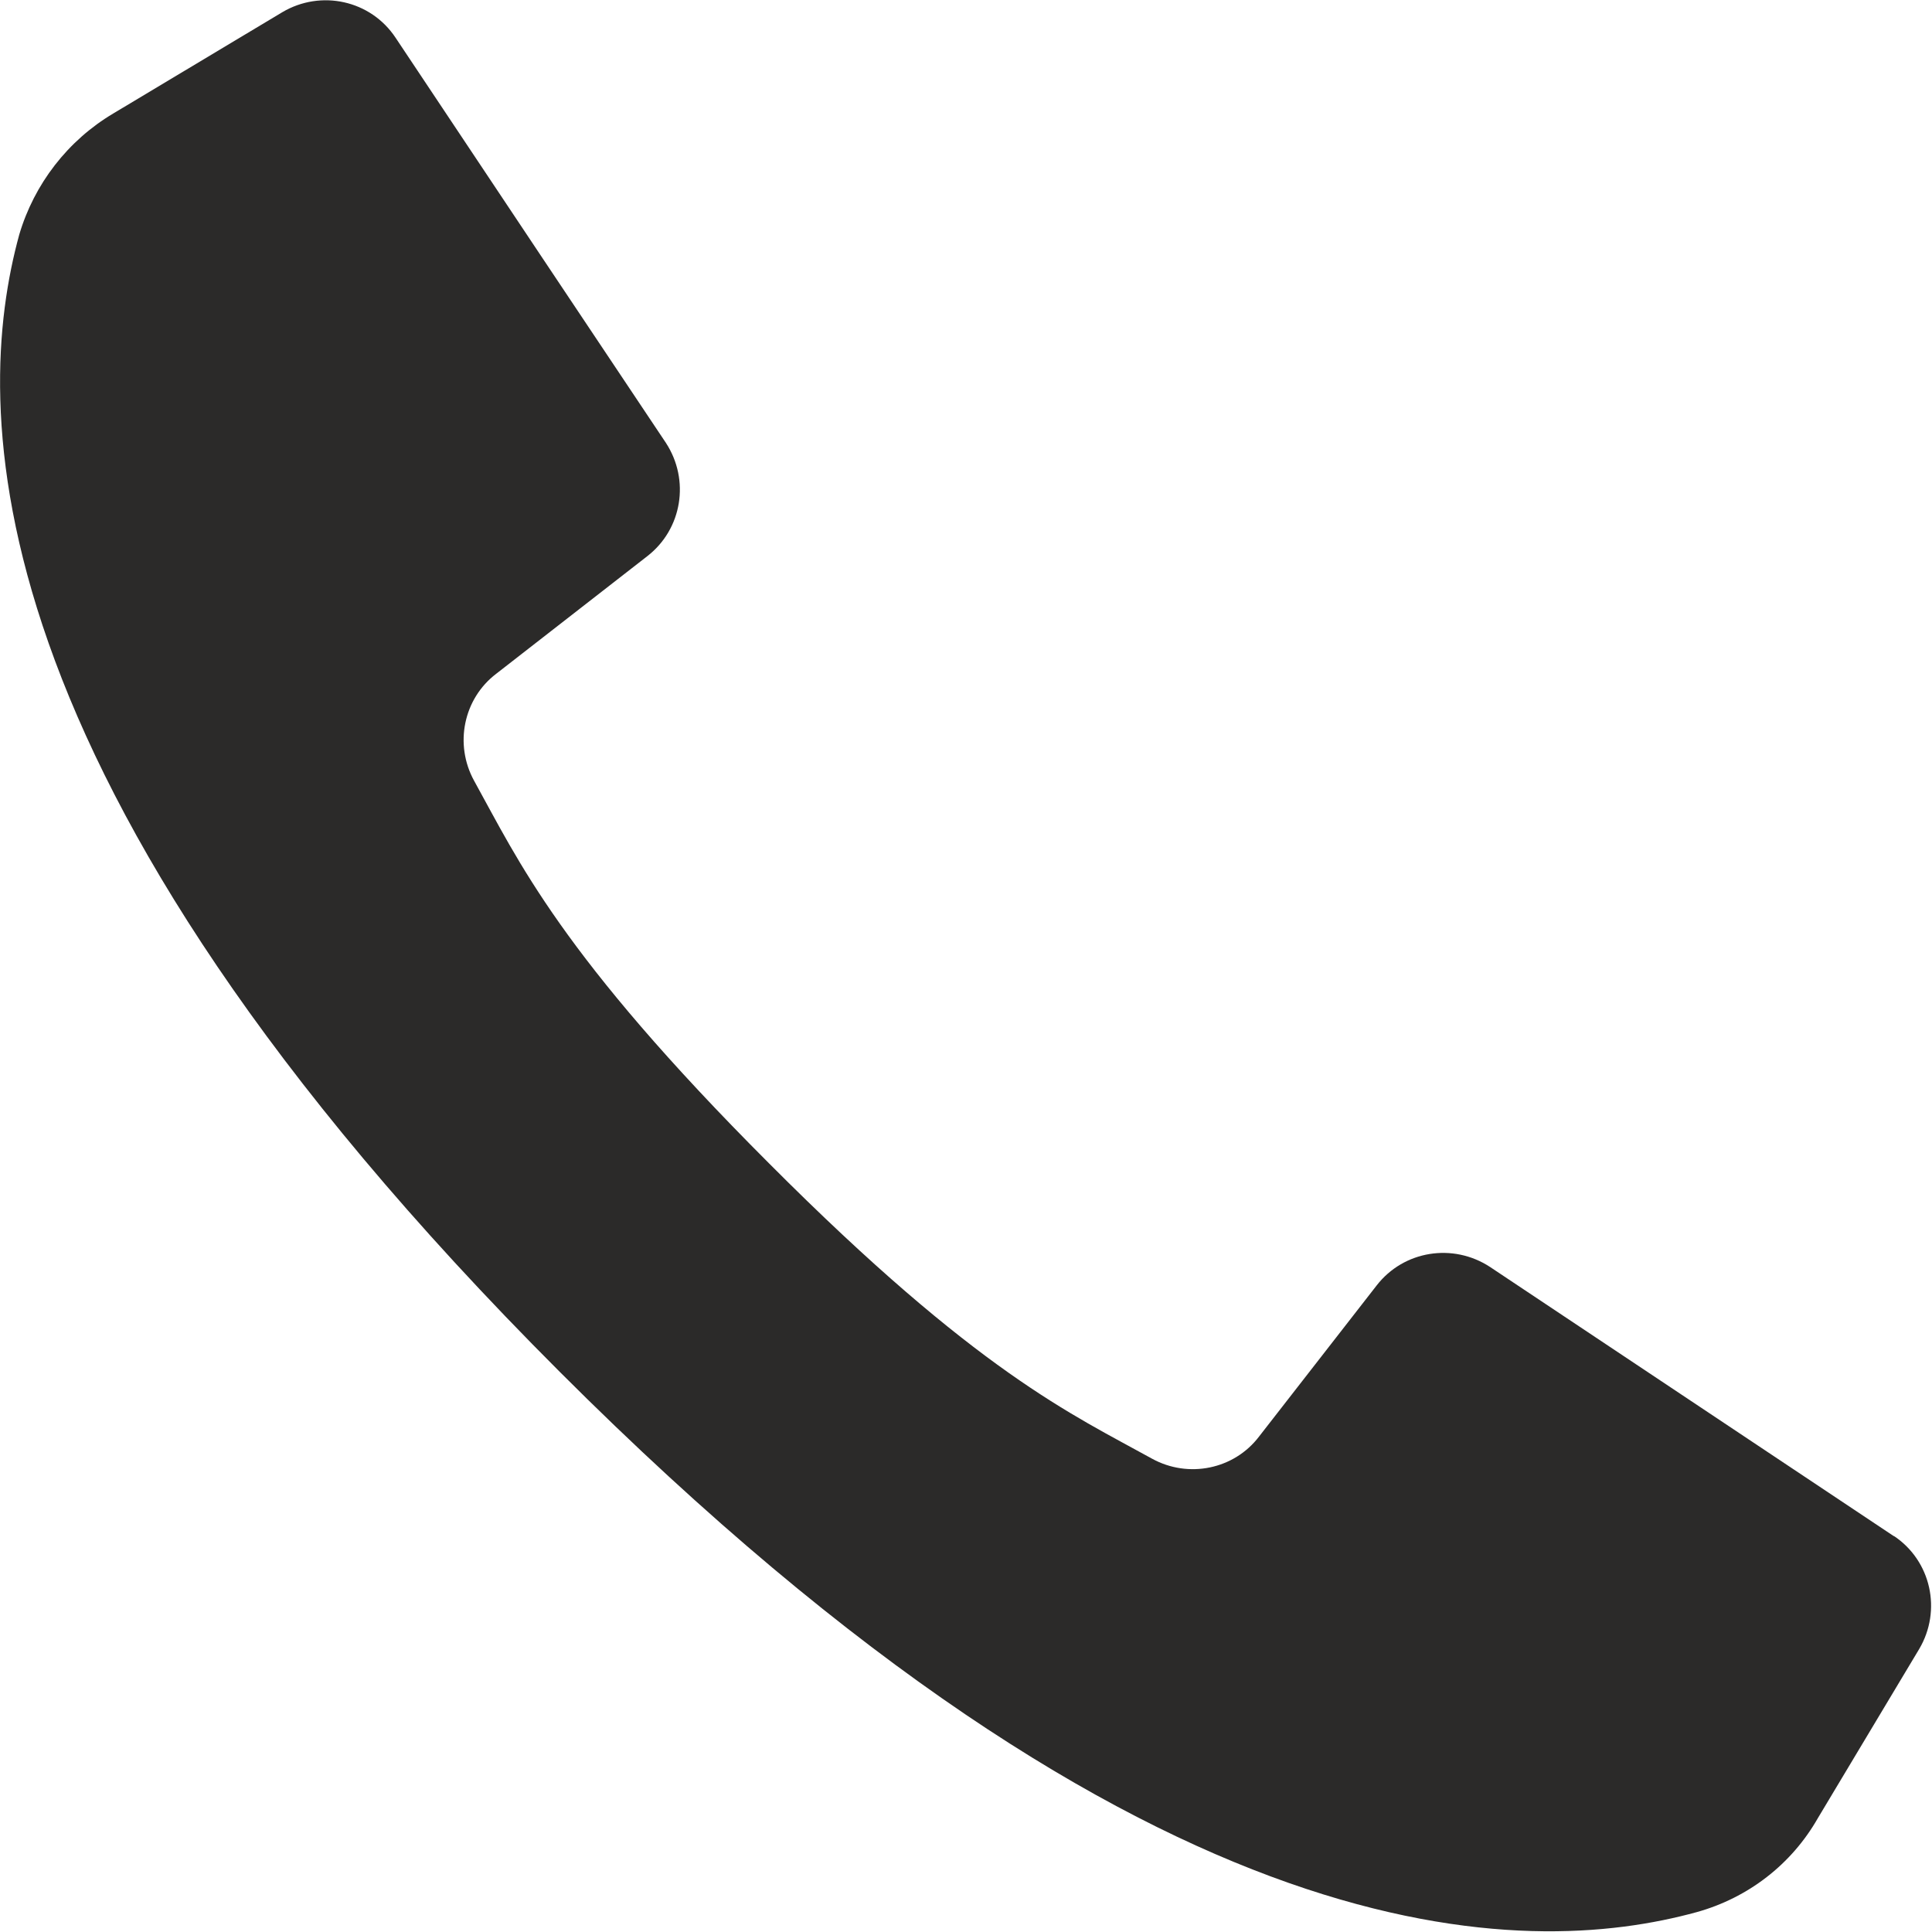 <?xml version="1.0" encoding="UTF-8"?>
<!DOCTYPE svg PUBLIC "-//W3C//DTD SVG 1.1//EN" "http://www.w3.org/Graphics/SVG/1.1/DTD/svg11.dtd">
<!-- Creator: CorelDRAW 2018 (64-Bit) -->
<svg xmlns="http://www.w3.org/2000/svg" xml:space="preserve" width="12.482mm" height="12.483mm" version="1.1" style="shape-rendering:geometricPrecision; text-rendering:geometricPrecision; image-rendering:optimizeQuality; fill-rule:evenodd; clip-rule:evenodd"
viewBox="0 0 27.1 27.1"
 xmlns:xlink="http://www.w3.org/1999/xlink">
 <defs>
  <style type="text/css">
   <![CDATA[
    .fil0 {fill:#2B2A29}
   ]]>
  </style>
 </defs>
 <g id="Слой_x0020_1">
  <path class="fil0" d="M26.57 21.55l-3 -2 -2.67 -1.78c-0.52,-0.34 -1.21,-0.23 -1.59,0.26l-1.65 2.12c-0.35,0.46 -0.99,0.59 -1.5,0.31 -1.12,-0.62 -2.45,-1.21 -5.37,-4.14 -2.93,-2.93 -3.52,-4.25 -4.14,-5.37 -0.28,-0.51 -0.15,-1.15 0.31,-1.5l2.12 -1.65c0.49,-0.38 0.6,-1.07 0.26,-1.59l-1.73 -2.59 -2.06 -3.09c-0.35,-0.53 -1.05,-0.68 -1.59,-0.36l-2.37 1.42c-0.64,0.38 -1.11,0.99 -1.32,1.7 -0.65,2.37 -0.78,7.59 7.58,15.95 8.36,8.36 13.58,8.23 15.95,7.58 0.72,-0.2 1.33,-0.67 1.7,-1.32l1.42 -2.37c0.32,-0.54 0.17,-1.24 -0.36,-1.59l0 0z"/>
 </g>
</svg>
